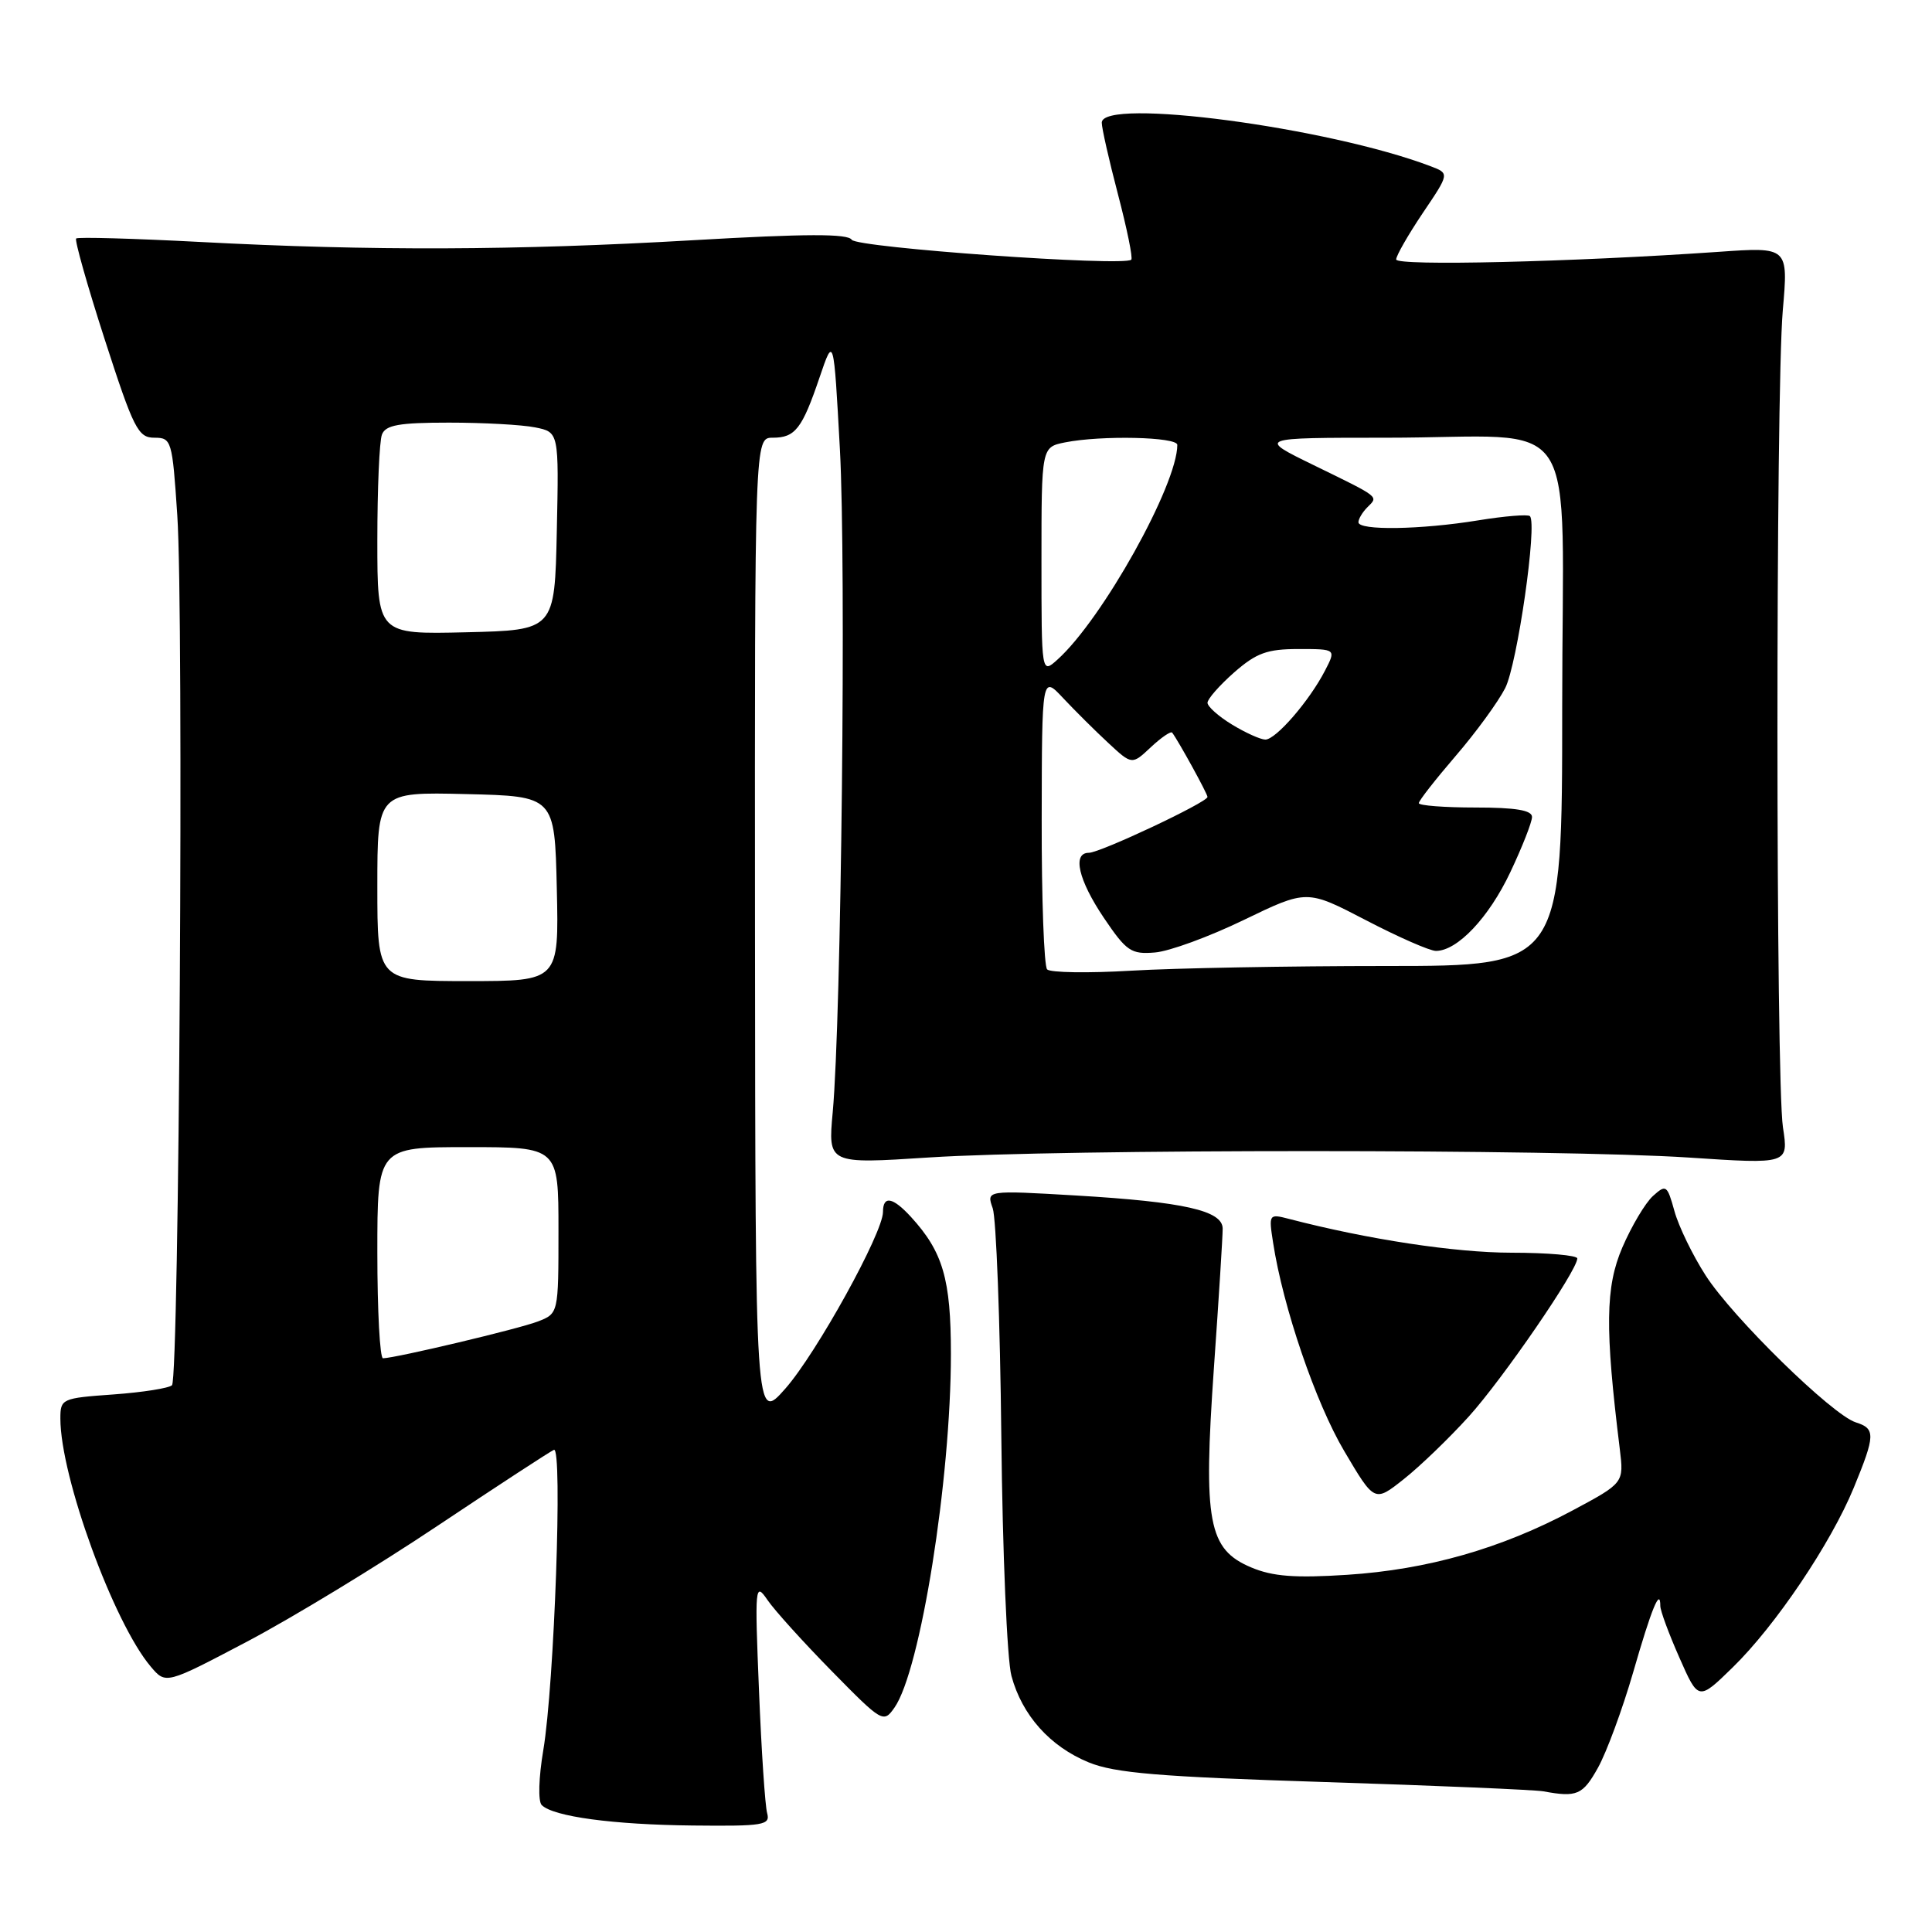 <?xml version="1.0" encoding="UTF-8" standalone="no"?>
<!DOCTYPE svg PUBLIC "-//W3C//DTD SVG 1.1//EN" "http://www.w3.org/Graphics/SVG/1.1/DTD/svg11.dtd" >
<svg xmlns="http://www.w3.org/2000/svg" xmlns:xlink="http://www.w3.org/1999/xlink" version="1.1" viewBox="0 0 256 256">
 <g >
 <path fill="currentColor"
d=" M 101.65 240.25 C 101.38 239.29 100.89 231.97 100.57 224.00 C 100.00 210.11 100.05 209.60 101.69 212.00 C 102.63 213.38 106.47 217.62 110.22 221.44 C 116.90 228.24 117.07 228.34 118.52 226.27 C 121.96 221.37 126.00 196.04 126.00 179.40 C 126.00 169.49 124.95 165.89 120.71 161.25 C 118.29 158.61 117.00 158.38 117.00 160.59 C 117.00 163.37 108.18 179.33 104.06 184.00 C 100.09 188.50 100.09 188.50 100.04 123.25 C 100.00 58.00 100.00 58.00 102.38 58.00 C 105.37 58.00 106.28 56.83 108.60 50.00 C 110.47 44.50 110.47 44.50 111.29 59.50 C 112.13 74.77 111.48 134.89 110.34 147.37 C 109.71 154.24 109.71 154.24 123.10 153.37 C 140.48 152.24 206.68 152.25 223.75 153.38 C 237.00 154.26 237.00 154.26 236.25 149.38 C 235.29 143.10 235.27 52.15 236.23 41.11 C 236.96 32.72 236.96 32.72 227.73 33.37 C 208.30 34.72 185.00 35.27 185.00 34.38 C 185.00 33.88 186.59 31.11 188.53 28.22 C 192.07 22.98 192.07 22.98 189.57 22.03 C 176.01 16.87 146.02 12.90 145.99 16.25 C 145.98 16.94 146.95 21.22 148.14 25.76 C 149.33 30.31 150.13 34.20 149.90 34.41 C 148.93 35.34 113.51 32.82 112.86 31.77 C 112.35 30.95 106.84 30.96 91.83 31.83 C 68.38 33.19 49.17 33.26 26.50 32.06 C 17.70 31.60 10.32 31.39 10.09 31.60 C 9.87 31.81 11.57 37.84 13.88 44.99 C 17.70 56.81 18.30 58.00 20.45 58.00 C 22.73 58.00 22.83 58.34 23.49 68.25 C 24.37 81.25 23.74 182.59 22.79 183.55 C 22.39 183.94 18.91 184.49 15.04 184.77 C 8.18 185.26 8.00 185.34 8.00 187.97 C 8.00 195.68 15.06 215.04 19.98 220.84 C 21.97 223.19 21.97 223.19 32.74 217.52 C 38.66 214.40 50.02 207.50 57.99 202.17 C 65.96 196.85 72.89 192.33 73.40 192.11 C 74.57 191.62 73.45 223.24 71.99 231.90 C 71.38 235.52 71.28 238.68 71.78 239.18 C 73.31 240.71 81.22 241.78 91.82 241.89 C 101.19 241.99 102.09 241.84 101.65 240.25 Z  M 211.73 234.25 C 212.88 232.19 214.98 226.49 216.40 221.60 C 218.84 213.12 220.00 210.30 220.00 212.80 C 220.00 213.43 221.14 216.51 222.53 219.65 C 225.05 225.37 225.05 225.37 229.60 220.93 C 235.26 215.41 242.60 204.51 245.64 197.12 C 248.50 190.16 248.53 189.30 245.90 188.47 C 242.76 187.47 229.57 174.56 226.00 168.99 C 224.28 166.32 222.42 162.48 221.87 160.47 C 220.91 157.01 220.76 156.91 219.02 158.48 C 218.01 159.40 216.19 162.46 214.97 165.29 C 212.72 170.53 212.65 175.96 214.63 192.00 C 215.18 196.50 215.18 196.50 208.34 200.16 C 198.92 205.19 189.15 207.98 178.51 208.67 C 171.59 209.12 168.64 208.89 165.81 207.70 C 160.09 205.30 159.42 201.71 160.85 181.24 C 161.50 172.03 162.02 163.73 162.01 162.79 C 161.99 160.41 156.90 159.26 142.60 158.41 C 130.69 157.71 130.69 157.71 131.54 160.10 C 132.00 161.42 132.52 175.03 132.68 190.35 C 132.84 205.67 133.44 219.94 134.02 222.06 C 135.42 227.27 139.13 231.42 144.25 233.52 C 147.71 234.94 153.54 235.43 175.50 236.13 C 190.35 236.60 203.40 237.16 204.50 237.36 C 208.95 238.18 209.72 237.85 211.73 234.25 Z  M 194.61 187.71 C 199.10 182.75 209.00 168.34 209.00 166.75 C 209.00 166.34 205.06 165.99 200.25 165.99 C 192.78 165.98 181.22 164.22 170.80 161.51 C 168.14 160.82 168.10 160.87 168.69 164.65 C 170.00 173.19 174.33 185.88 178.12 192.28 C 182.13 199.07 182.13 199.07 186.00 196.00 C 188.14 194.31 192.01 190.58 194.61 187.71 Z  M 50.00 166.00 C 50.00 152.00 50.00 152.00 62.00 152.00 C 74.00 152.00 74.00 152.00 74.00 163.02 C 74.00 174.05 74.00 174.05 71.25 175.11 C 68.74 176.08 52.53 179.93 50.75 179.98 C 50.34 179.99 50.00 173.70 50.00 166.00 Z  M 50.00 117.47 C 50.00 104.94 50.00 104.94 61.75 105.22 C 73.50 105.50 73.50 105.50 73.78 117.75 C 74.06 130.00 74.06 130.00 62.03 130.00 C 50.00 130.00 50.00 130.00 50.00 117.47 Z  M 138.75 128.45 C 138.34 128.02 138.01 119.08 138.03 108.58 C 138.06 89.50 138.06 89.50 140.87 92.50 C 142.42 94.15 145.10 96.82 146.84 98.43 C 149.99 101.36 149.99 101.36 152.49 99.01 C 153.87 97.72 155.14 96.85 155.32 97.08 C 156.14 98.16 160.00 105.17 160.00 105.60 C 160.00 106.30 145.78 113.00 144.28 113.00 C 142.05 113.00 142.89 116.61 146.28 121.64 C 149.27 126.06 149.88 126.47 153.03 126.21 C 154.94 126.06 160.25 124.11 164.83 121.89 C 173.17 117.86 173.17 117.86 180.99 121.93 C 185.29 124.17 189.46 126.00 190.27 126.00 C 193.11 126.00 197.28 121.59 200.12 115.58 C 201.70 112.24 203.00 108.94 203.00 108.25 C 203.00 107.36 200.83 107.00 195.50 107.00 C 191.38 107.00 188.00 106.74 188.00 106.42 C 188.00 106.10 190.20 103.29 192.88 100.17 C 195.57 97.05 198.52 93.00 199.45 91.17 C 201.05 88.00 203.73 69.39 202.72 68.39 C 202.46 68.13 199.38 68.38 195.87 68.95 C 188.27 70.19 180.00 70.32 180.00 69.20 C 180.00 68.76 180.53 67.87 181.18 67.22 C 182.66 65.74 182.97 65.98 174.06 61.63 C 166.62 58.00 166.62 58.00 183.69 58.00 C 210.00 58.00 207.00 53.42 207.00 93.62 C 207.00 128.00 207.00 128.00 183.66 128.00 C 170.82 128.00 155.63 128.28 149.91 128.62 C 144.18 128.96 139.16 128.88 138.75 128.45 Z  M 163.25 96.01 C 161.46 94.92 160.00 93.62 160.00 93.12 C 160.00 92.62 161.59 90.81 163.53 89.10 C 166.48 86.52 167.90 86.00 172.06 86.00 C 177.05 86.00 177.05 86.00 175.56 88.88 C 173.49 92.88 169.06 98.00 167.66 98.00 C 167.02 97.99 165.04 97.10 163.25 96.01 Z  M 138.00 74.28 C 138.00 59.25 138.00 59.25 141.12 58.62 C 145.94 57.66 156.00 57.89 156.00 58.95 C 156.00 64.25 146.06 82.06 140.12 87.40 C 138.00 89.31 138.00 89.31 138.00 74.28 Z  M 50.00 71.61 C 50.00 64.77 50.27 58.45 50.61 57.58 C 51.09 56.32 52.87 56.00 59.48 56.00 C 64.03 56.00 69.17 56.28 70.90 56.63 C 74.06 57.26 74.06 57.26 73.78 70.38 C 73.50 83.50 73.50 83.50 61.75 83.78 C 50.00 84.06 50.00 84.06 50.00 71.61 Z "/>
</g>
</svg>